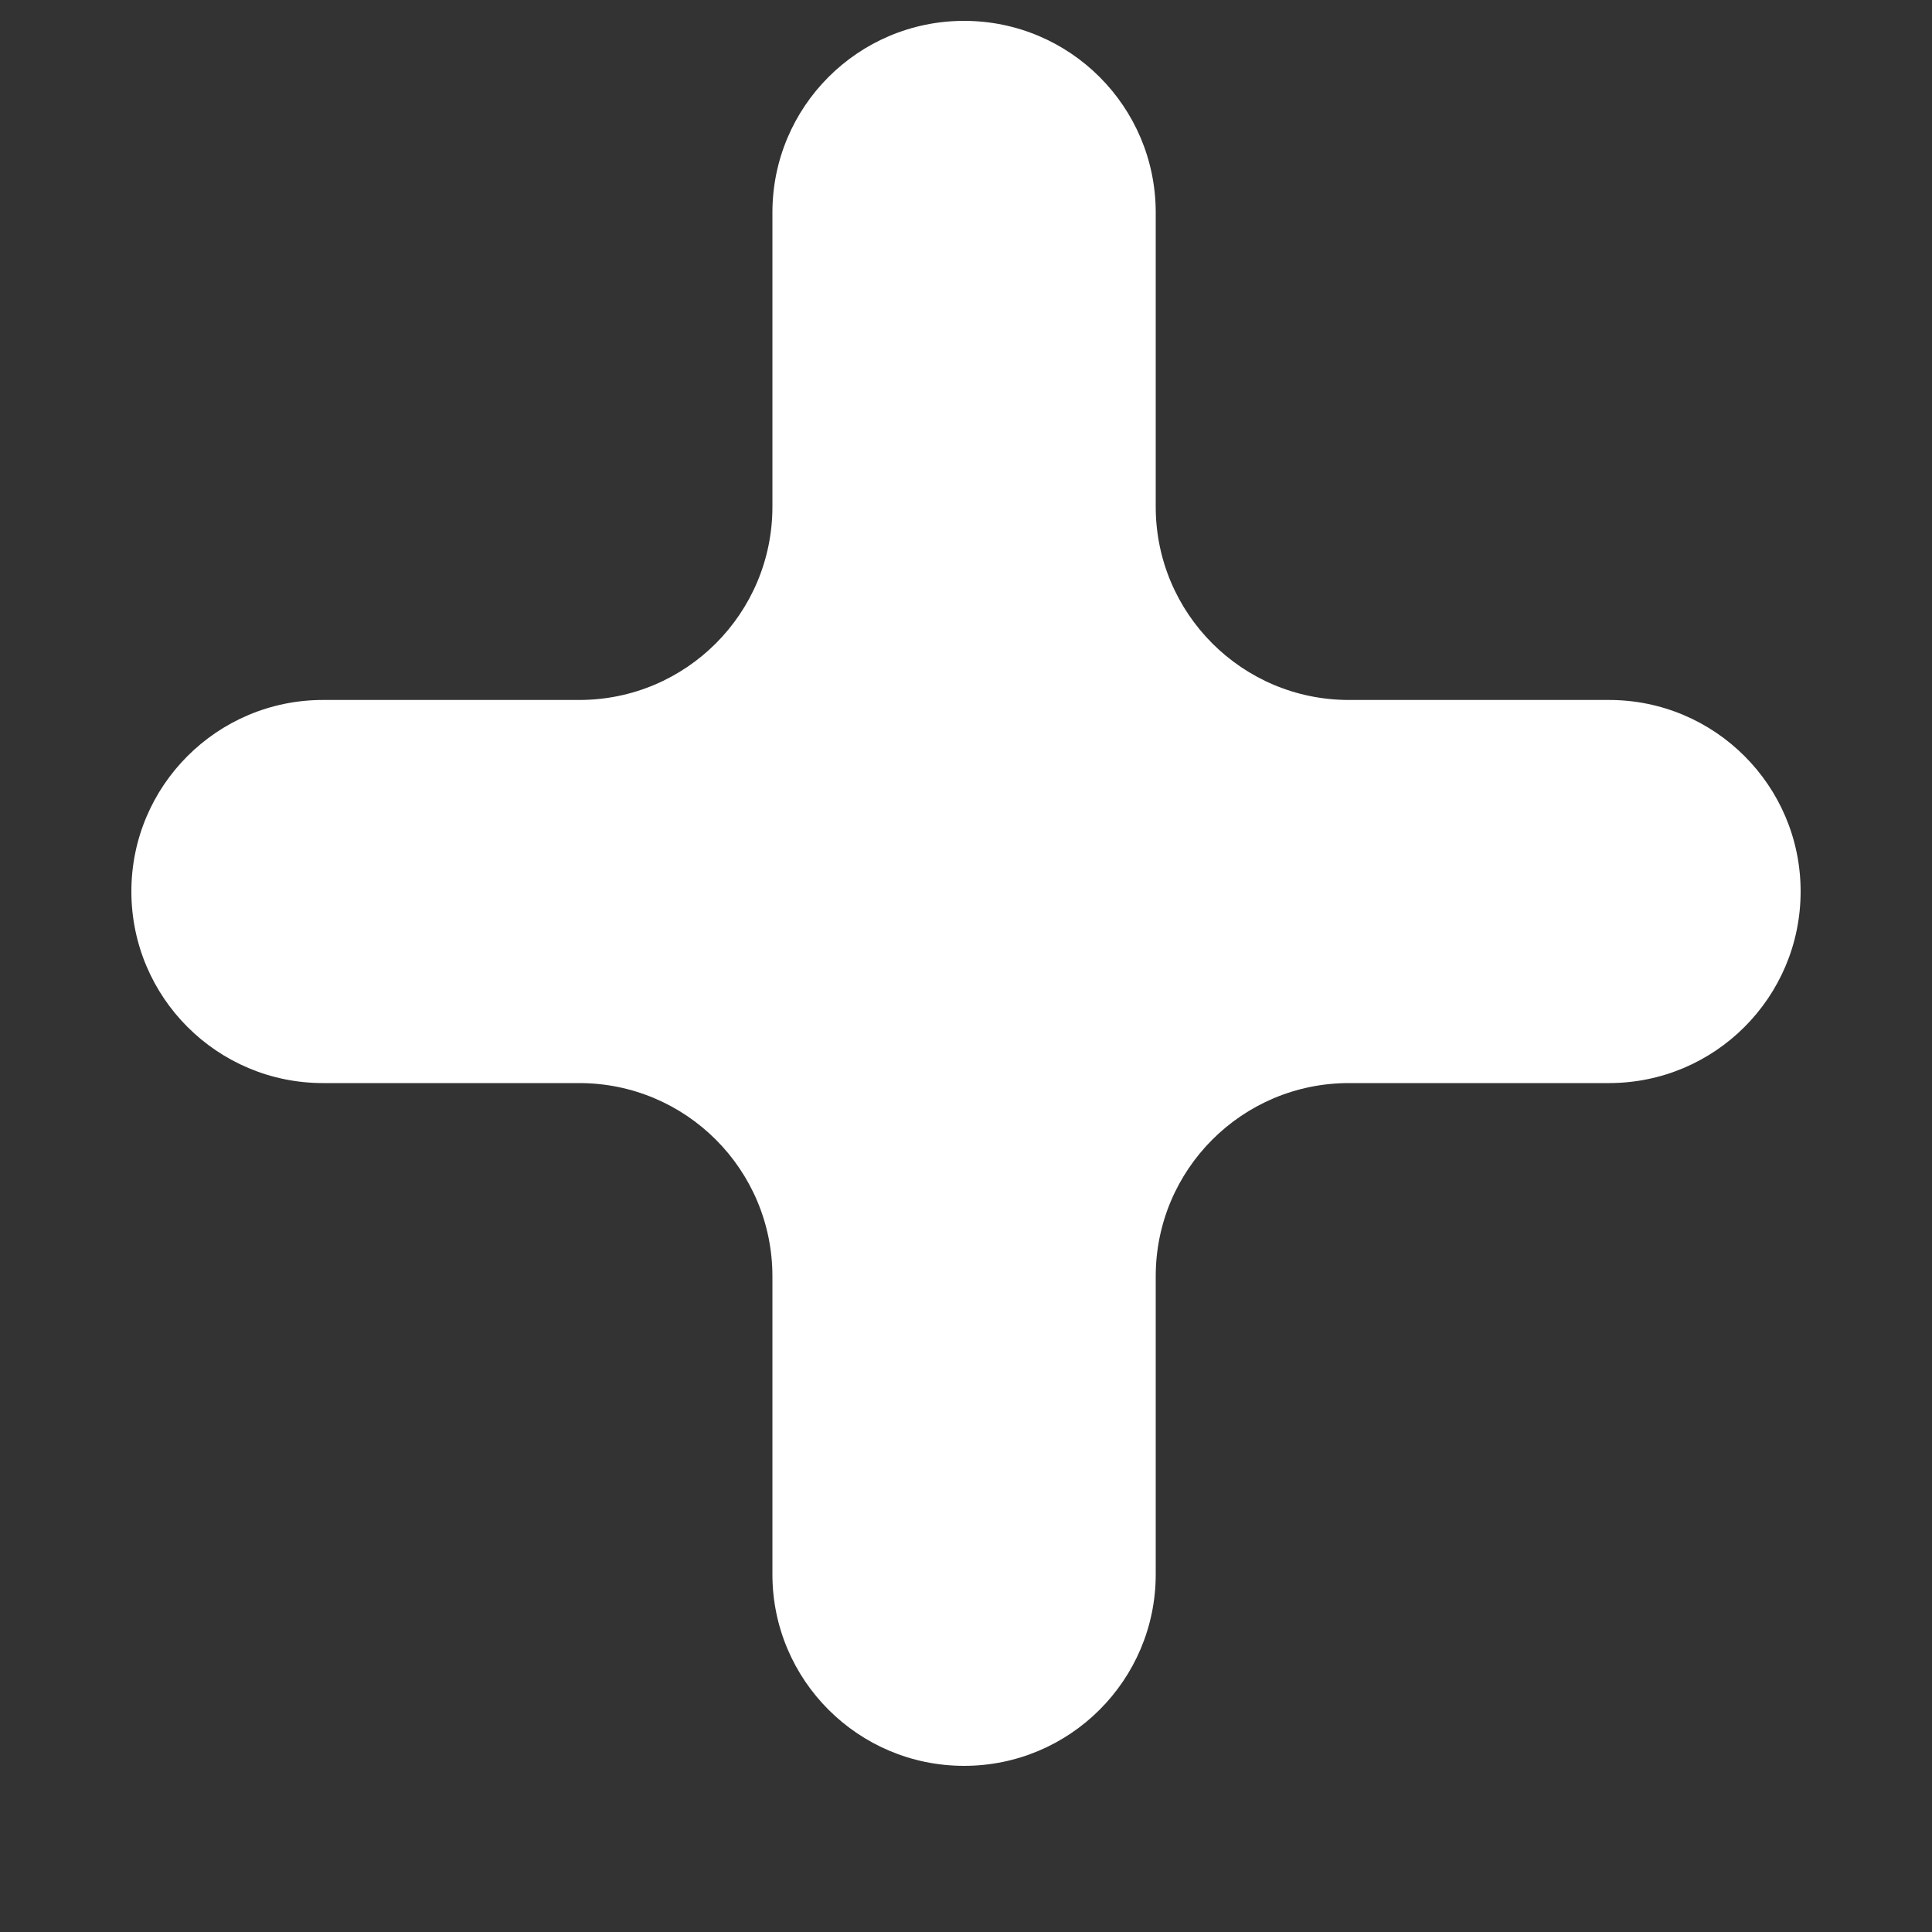 <svg width="10" height="10" viewBox="0 0 10 10" fill="none" xmlns="http://www.w3.org/2000/svg">
<rect x="0" y="0" width="10" height="10" fill="#333333" stroke="none"/>
<path d="M3.998 6.606C3.998 6.054 3.551 5.606 2.998 5.606H1.672C1.124 5.606 0.68 5.162 0.68 4.614C0.68 4.067 1.124 3.623 1.672 3.623H2.998C3.551 3.623 3.998 3.175 3.998 2.623V1.1C3.998 0.552 4.442 0.108 4.99 0.108C5.538 0.108 5.982 0.552 5.982 1.1V2.623C5.982 3.175 6.429 3.623 6.982 3.623H8.328C8.876 3.623 9.32 4.067 9.32 4.614C9.32 5.162 8.876 5.606 8.328 5.606H6.982C6.429 5.606 5.982 6.054 5.982 6.606V8.149C5.982 8.696 5.538 9.14 4.99 9.14C4.442 9.14 3.998 8.696 3.998 8.149V6.606Z" fill="white"/>
</svg>
